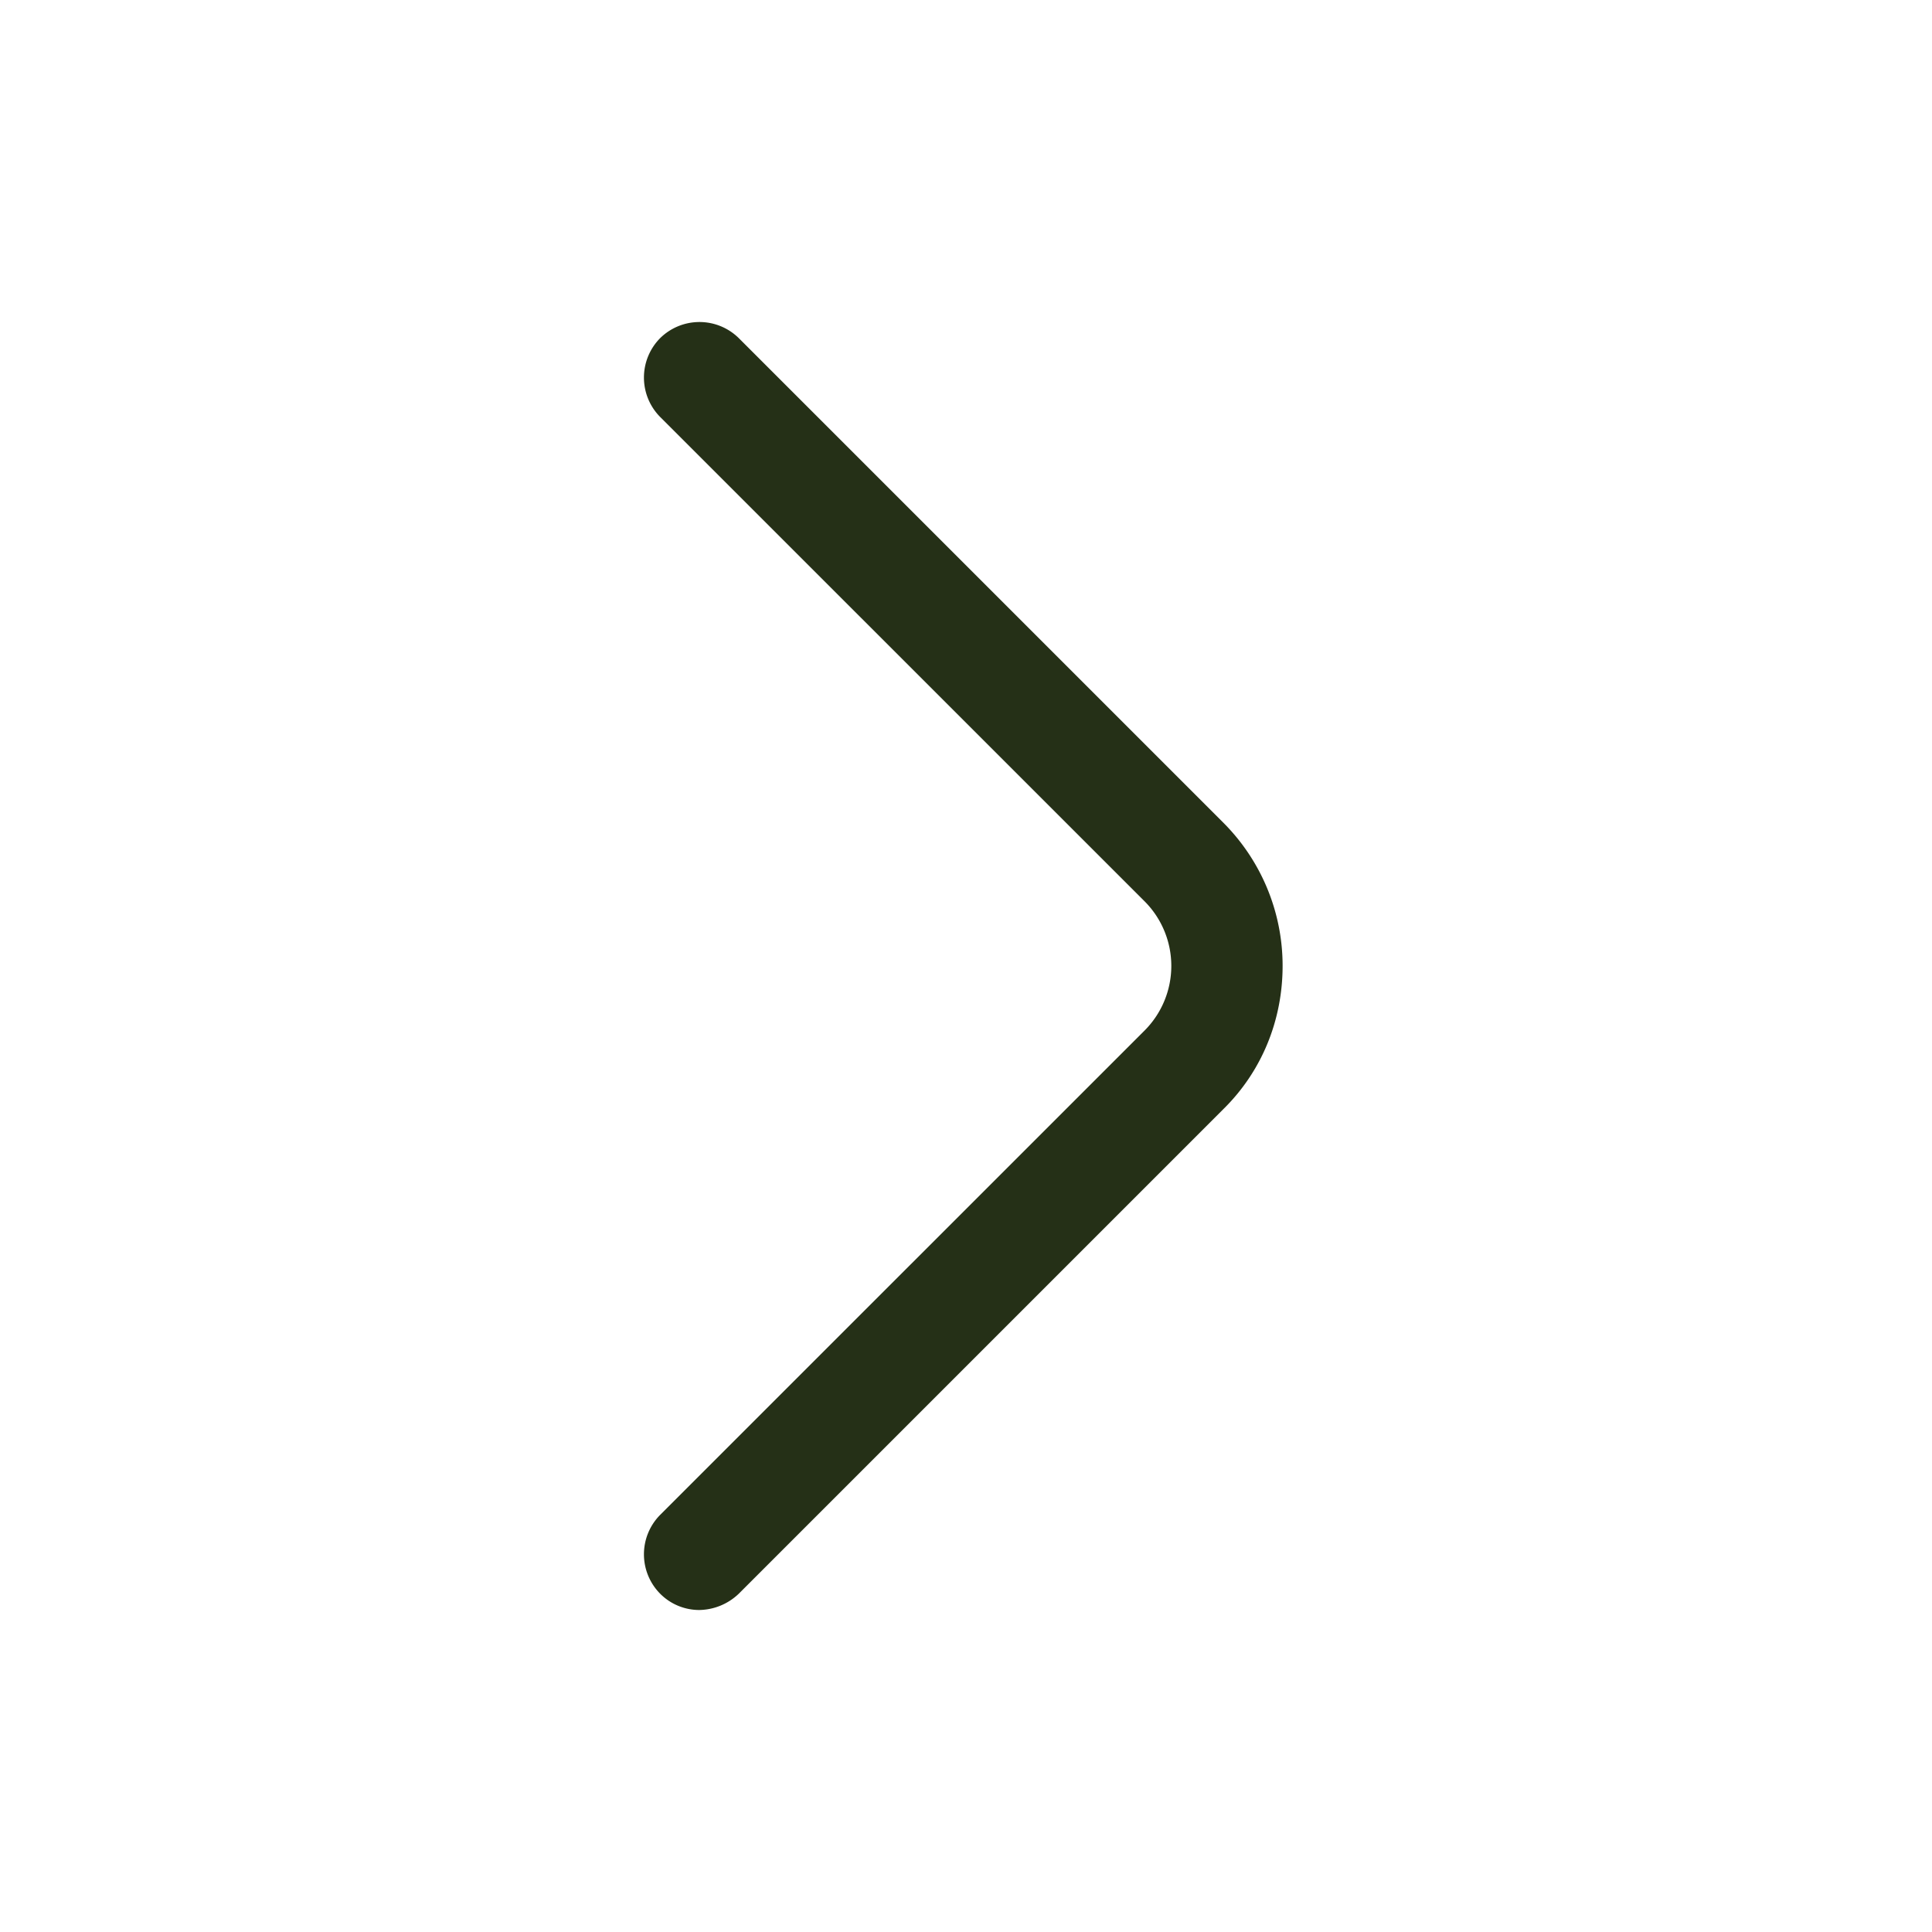 <svg xmlns="http://www.w3.org/2000/svg" width="24" height="24" fill="none"><path fill="#253017" d="M8.69 20a.685.685 0 0 1-.49-.203.696.696 0 0 1 0-.978l6.018-6.017a1.136 1.136 0 0 0 0-1.606L8.2 5.179a.696.696 0 0 1 0-.978.696.696 0 0 1 .978 0l6.017 6.017c.47.47.738 1.107.738 1.78 0 .675-.258 1.311-.738 1.782l-6.017 6.017a.725.725 0 0 1-.49.203Z"/></svg>